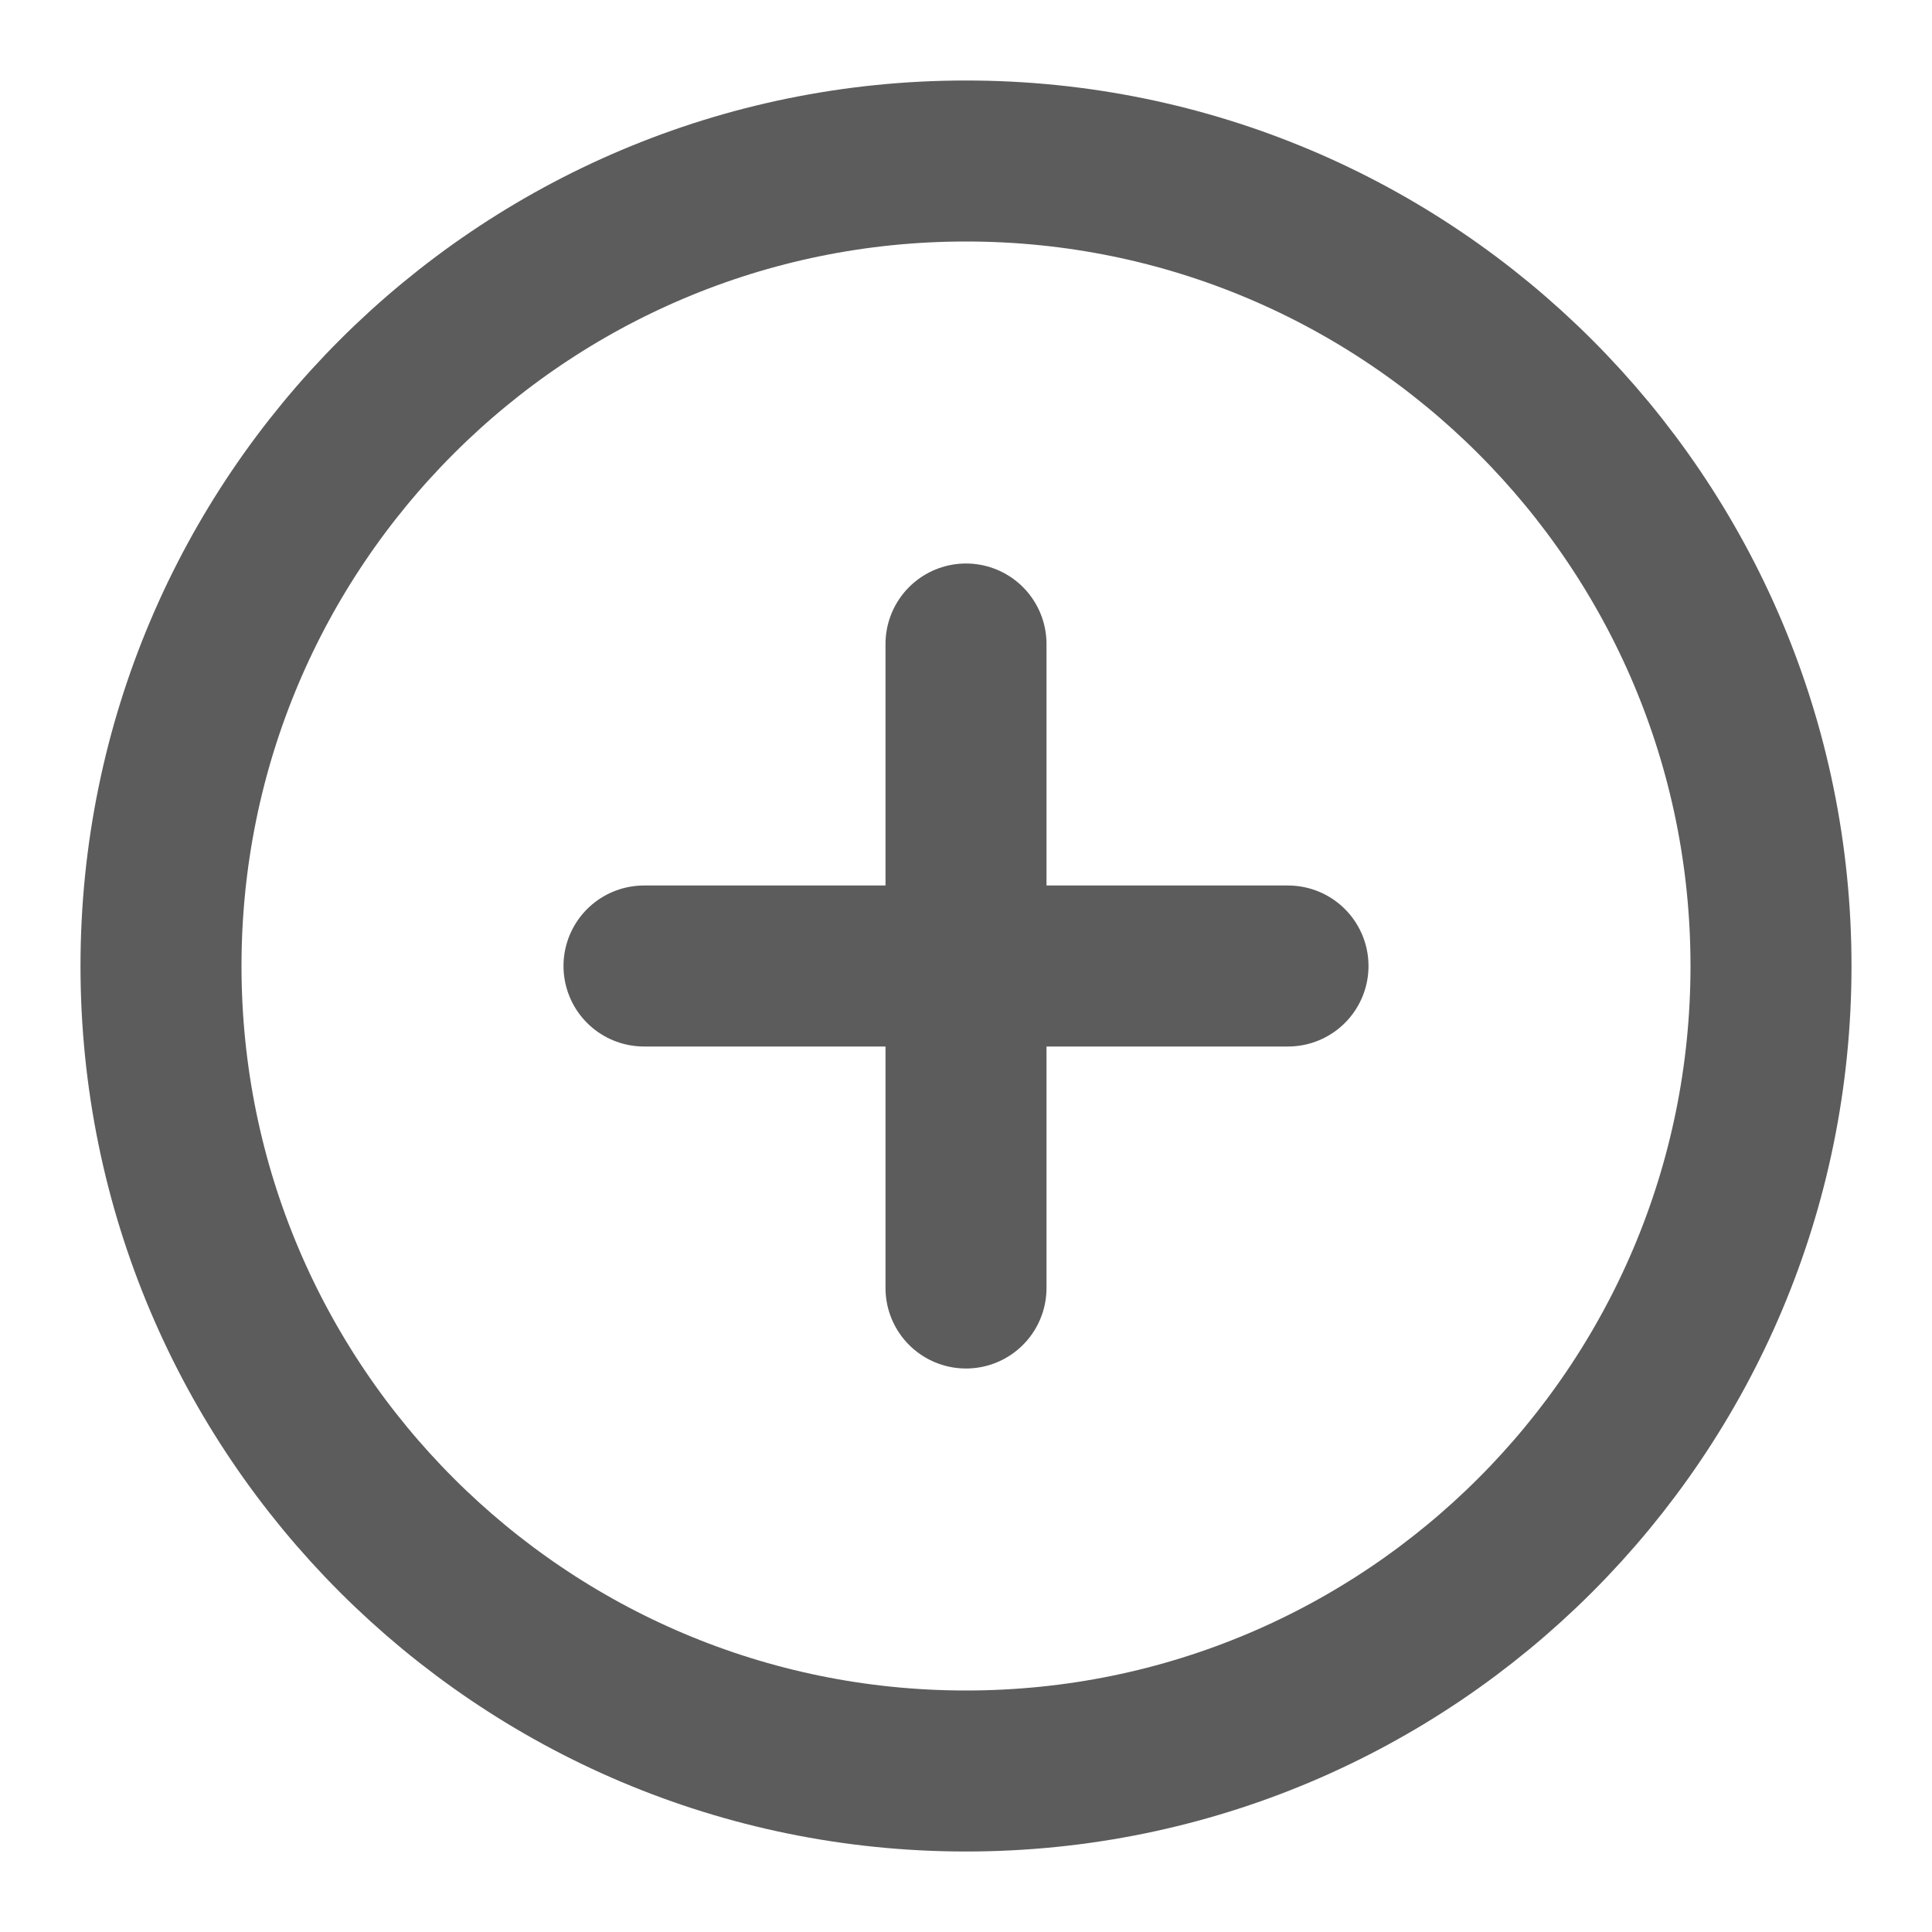 <svg xmlns="http://www.w3.org/2000/svg" width="24" height="24" viewBox="0 0 24 24" fill="none">
  <g filter="url(#filter0_g_40000282_8705)">
    <path d="M12 22C17.523 22 22 17.523 22 12C22 6.477 17.523 2 12 2C6.477 2 2 6.477 2 12C2 17.523 6.477 22 12 22Z" stroke="#5C5C5C" stroke-width="2" stroke-linecap="round" stroke-linejoin="round"/>
    <path d="M12 8V16" stroke="#5C5C5C" stroke-width="2" stroke-linecap="round" stroke-linejoin="round"/>
    <path d="M8 12H16" stroke="#5C5C5C" stroke-width="2" stroke-linecap="round" stroke-linejoin="round"/>
  </g>
  <defs>
    <filter id="filter0_g_40000282_8705" x="-0.4" y="-0.4" width="24.8" height="24.8" filterUnits="userSpaceOnUse" color-interpolation-filters="sRGB">
      <feFlood flood-opacity="0" result="BackgroundImageFix"/>
      <feBlend mode="normal" in="SourceGraphic" in2="BackgroundImageFix" result="shape"/>
      <feTurbulence type="fractalNoise" baseFrequency="0.667 0.667" numOctaves="3" seed="7043"/>
      <feDisplacementMap in="shape" scale="0.8" xChannelSelector="R" yChannelSelector="G" result="displacedImage" width="100%" height="100%"/>
      <feMerge result="effect1_texture_40000282_8705">
        <feMergeNode in="displacedImage"/>
      </feMerge>
    </filter>
  </defs>
</svg>
